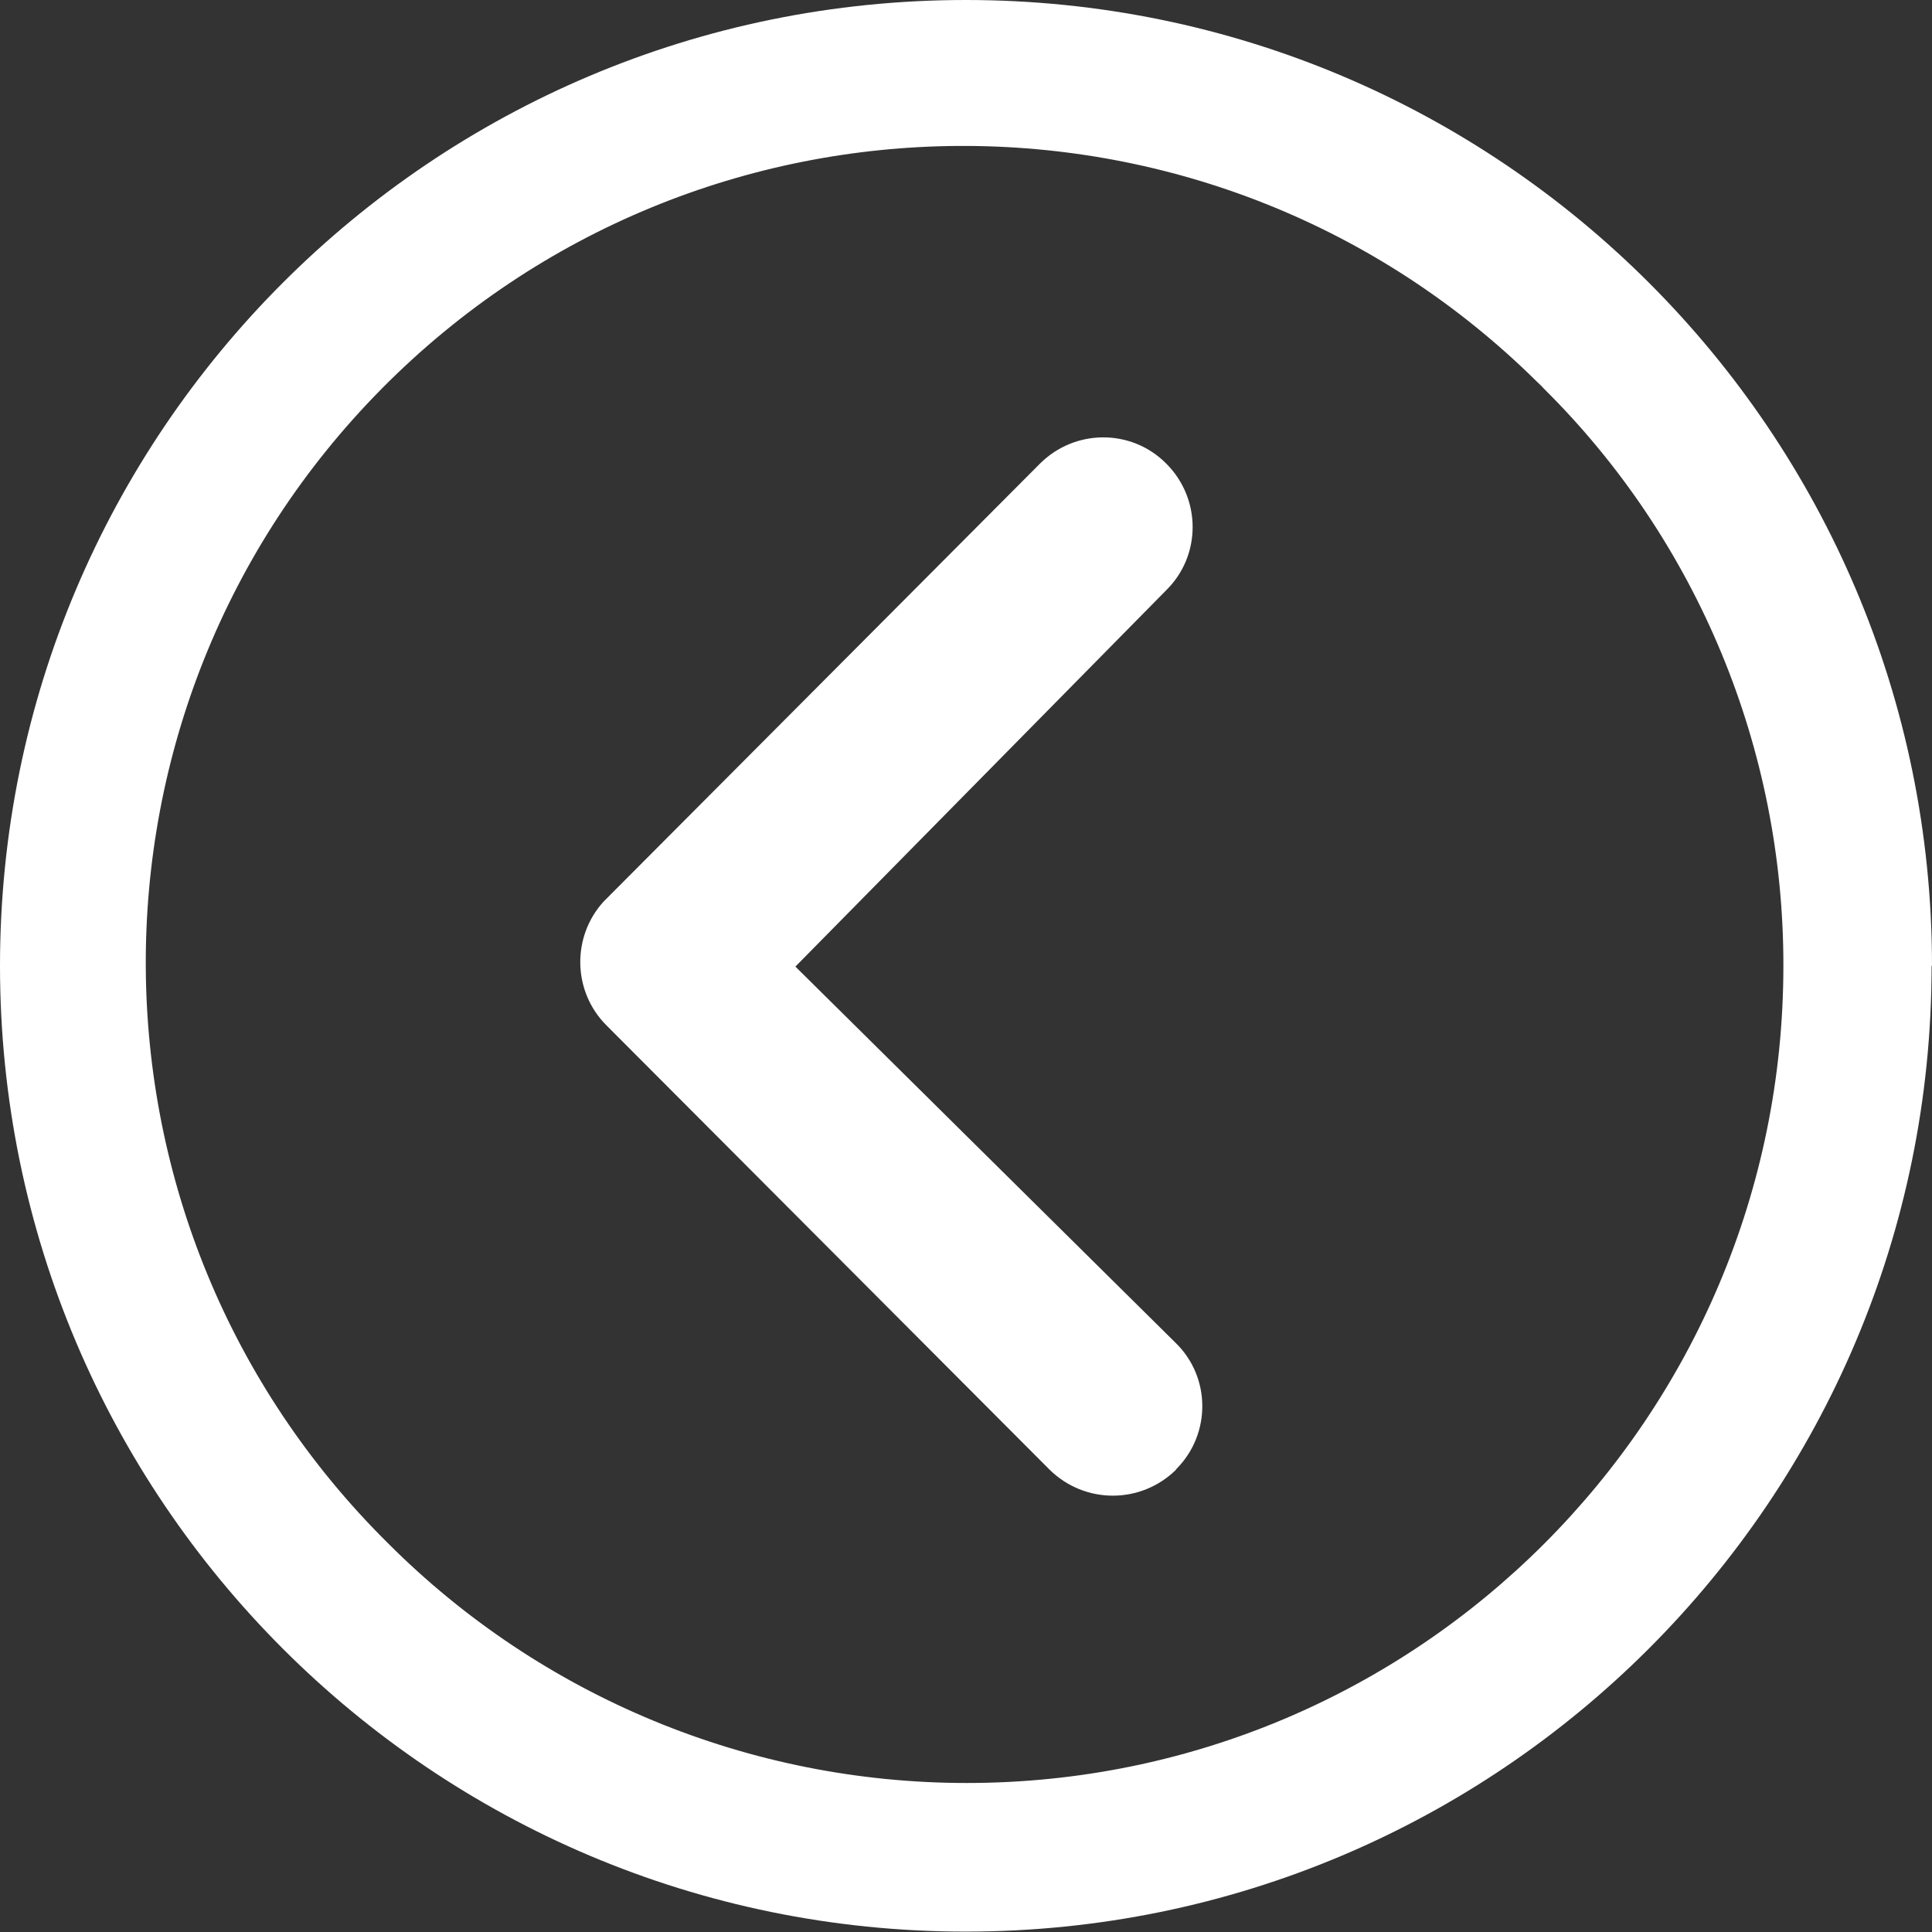 <?xml version="1.0" encoding="UTF-8"?><svg id="Layer_1" xmlns="http://www.w3.org/2000/svg" viewBox="0 0 48.75 48.75"><rect x="0" y="0" width="48.75" height="48.75" fill="#333333" stroke="none"/><defs><style>.cls-1{fill:#fff;}</style></defs><path id="Path_7" class="cls-1" d="M29.68,37.08c-.89,.88-2.31,.88-3.2,0l-11.18-11.21c-.85-.85-.88-2.23-.07-3.12l11.01-11.05c.88-.88,2.31-.89,3.19,0,.88,.88,.89,2.31,0,3.19h0l-9.36,9.5,9.6,9.5c.88,.86,.89,2.28,.03,3.16-.01,.01-.02,.02-.03,.03Z"/><path id="Path_8" class="cls-1" d="M48.75,24.37C48.75,10.91,37.84,0,24.37,0S0,10.91,0,24.37s10.91,24.37,24.37,24.37h0c13.46,0,24.37-10.91,24.37-24.37,0,0,0,0,0,0Zm-3.75,0c0,11.39-9.22,20.62-20.61,20.62-5.47,0-10.72-2.17-14.59-6.04C1.7,30.94,1.63,17.89,9.64,9.8c8.01-8.09,21.06-8.17,29.15-.16,.05,.05,.11,.1,.16,.16,3.89,3.85,6.06,9.11,6.05,14.58Z"/></svg>